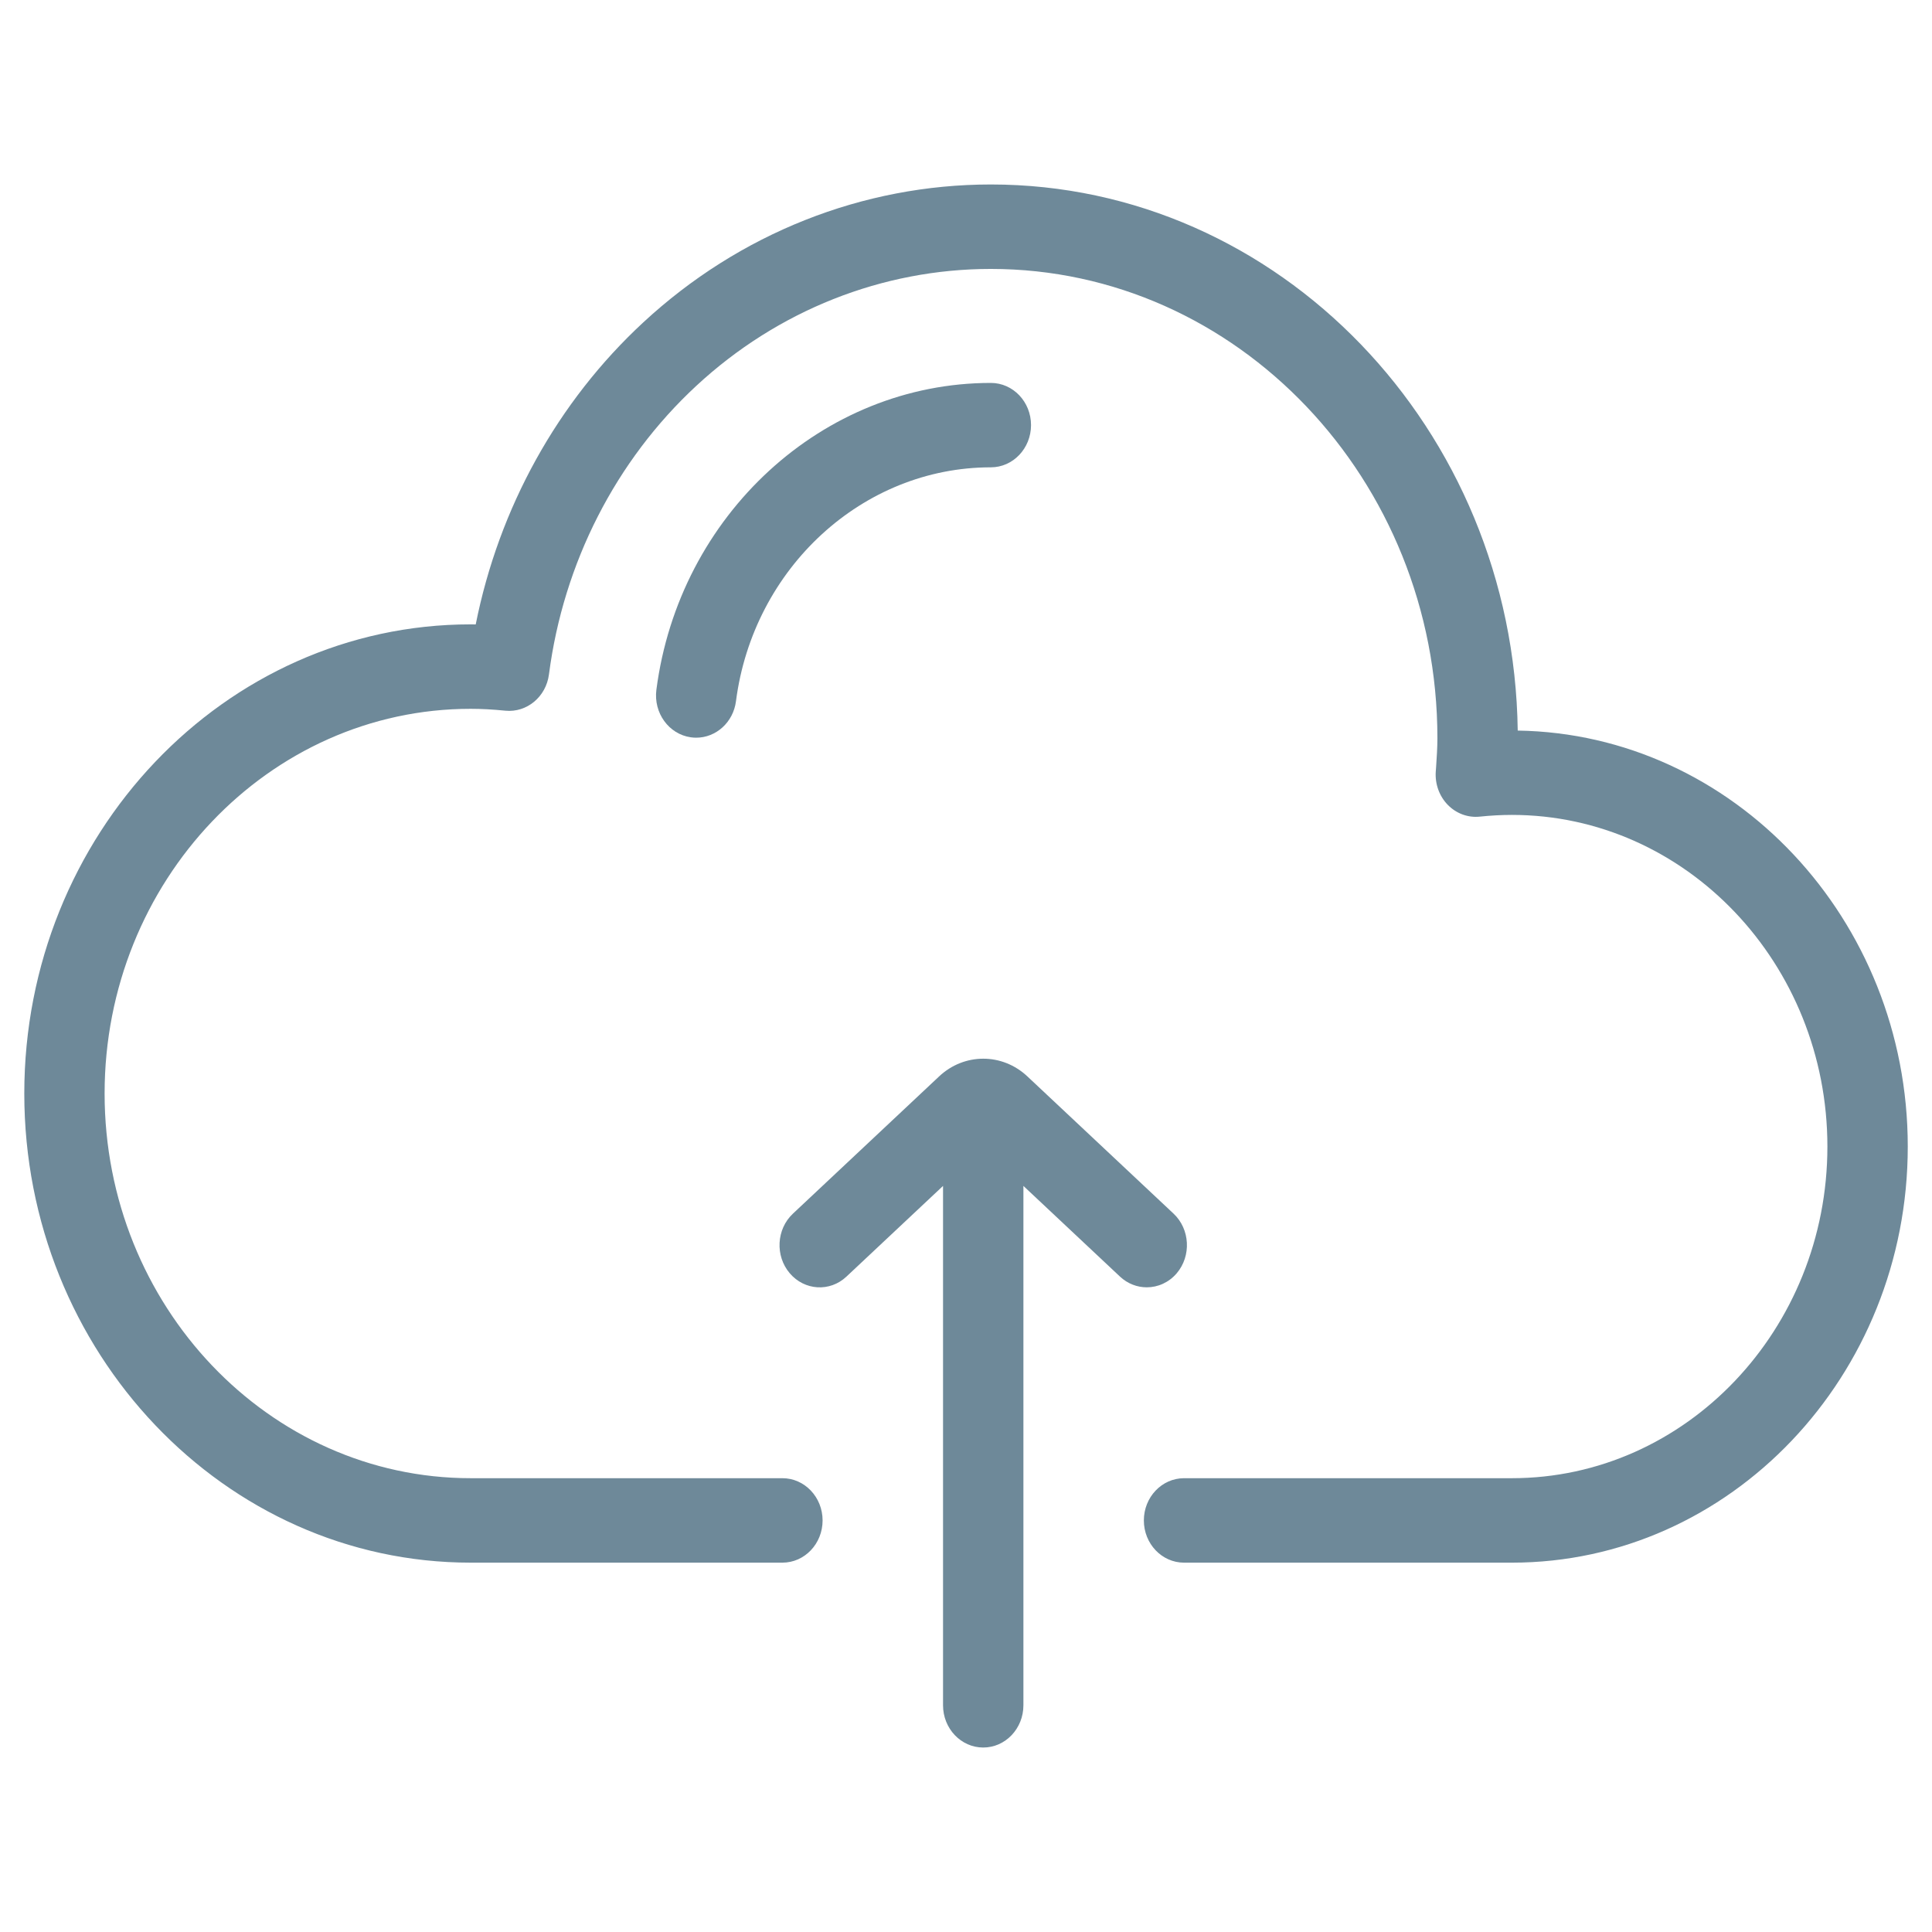 <?xml version="1.0" encoding="utf-8"?>
<!-- Generator: Adobe Illustrator 21.0.2, SVG Export Plug-In . SVG Version: 6.00 Build 0)  -->
<svg version="1.1" id="Layer_1" xmlns="http://www.w3.org/2000/svg" xmlns:xlink="http://www.w3.org/1999/xlink" x="0px" y="0px"
	 width="35px" height="35px" viewBox="44 -2.5 35 35" enable-background="new 44 -2.5 35 35" xml:space="preserve">
<g>
	<g>
		<path fill="#6E8999" d="M71.495,10.735c-0.072-5.468-4.326-9.893-9.544-9.893c-2.322,0-4.558,0.887-6.298,2.499
			c-1.553,1.438-2.614,3.36-3.035,5.471c-0.031,0-0.061-0.001-0.092-0.001c-4.459,0-8.086,3.813-8.086,8.499
			c0,4.686,3.628,8.499,8.086,8.499h5.648c0.402,0,0.728-0.342,0.728-0.765c0-0.422-0.326-0.765-0.728-0.765h-5.648
			c-3.656,0-6.631-3.126-6.631-6.969c0-3.843,2.975-6.969,6.631-6.969c0.195,0,0.401,0.011,0.63,0.034
			c0.388,0.038,0.737-0.252,0.789-0.658c0.262-2.018,1.21-3.875,2.67-5.228c1.473-1.365,3.368-2.117,5.335-2.117
			c4.461,0,8.09,3.814,8.09,8.502c0,0.169-0.012,0.343-0.024,0.527l-0.006,0.078c-0.015,0.225,0.065,0.446,0.219,0.603
			c0.154,0.157,0.366,0.235,0.58,0.212c0.194-0.02,0.389-0.031,0.58-0.031c3.152,0,5.716,2.695,5.716,6.008
			c0,3.313-2.564,6.008-5.716,6.008H65.45c-0.402,0-0.728,0.343-0.728,0.765c0,0.422,0.326,0.765,0.728,0.765h5.939
			c3.955,0,7.172-3.381,7.172-7.538C78.561,14.153,75.4,10.795,71.495,10.735L71.495,10.735z M71.495,10.735"/>
	</g>
	<g>
		<path fill="#6E8999" d="M61.95,4.437c-3.043,0-5.648,2.39-6.059,5.559c-0.054,0.419,0.225,0.804,0.623,0.861
			c0.034,0.005,0.067,0.007,0.099,0.007c0.358,0,0.671-0.278,0.72-0.662c0.313-2.415,2.298-4.236,4.617-4.236
			c0.402,0,0.728-0.343,0.728-0.765C62.678,4.779,62.352,4.437,61.95,4.437L61.95,4.437z M61.95,4.437"/>
	</g>
	<g>
		<path fill="#6E8999" d="M65.26,19.486l-2.647-2.485c-0.456-0.429-1.145-0.429-1.601,0l-2.647,2.485
			c-0.3,0.281-0.326,0.765-0.058,1.08c0.268,0.315,0.727,0.343,1.027,0.061l1.75-1.643v9.409c0,0.422,0.326,0.765,0.728,0.765
			c0.402,0,0.728-0.343,0.728-0.765v-9.409l1.75,1.643c0.139,0.13,0.312,0.194,0.485,0.194c0.2,0,0.399-0.086,0.543-0.255
			C65.585,20.251,65.559,19.767,65.26,19.486L65.26,19.486z M65.26,19.486"/>
	</g>
</g>
</svg>
